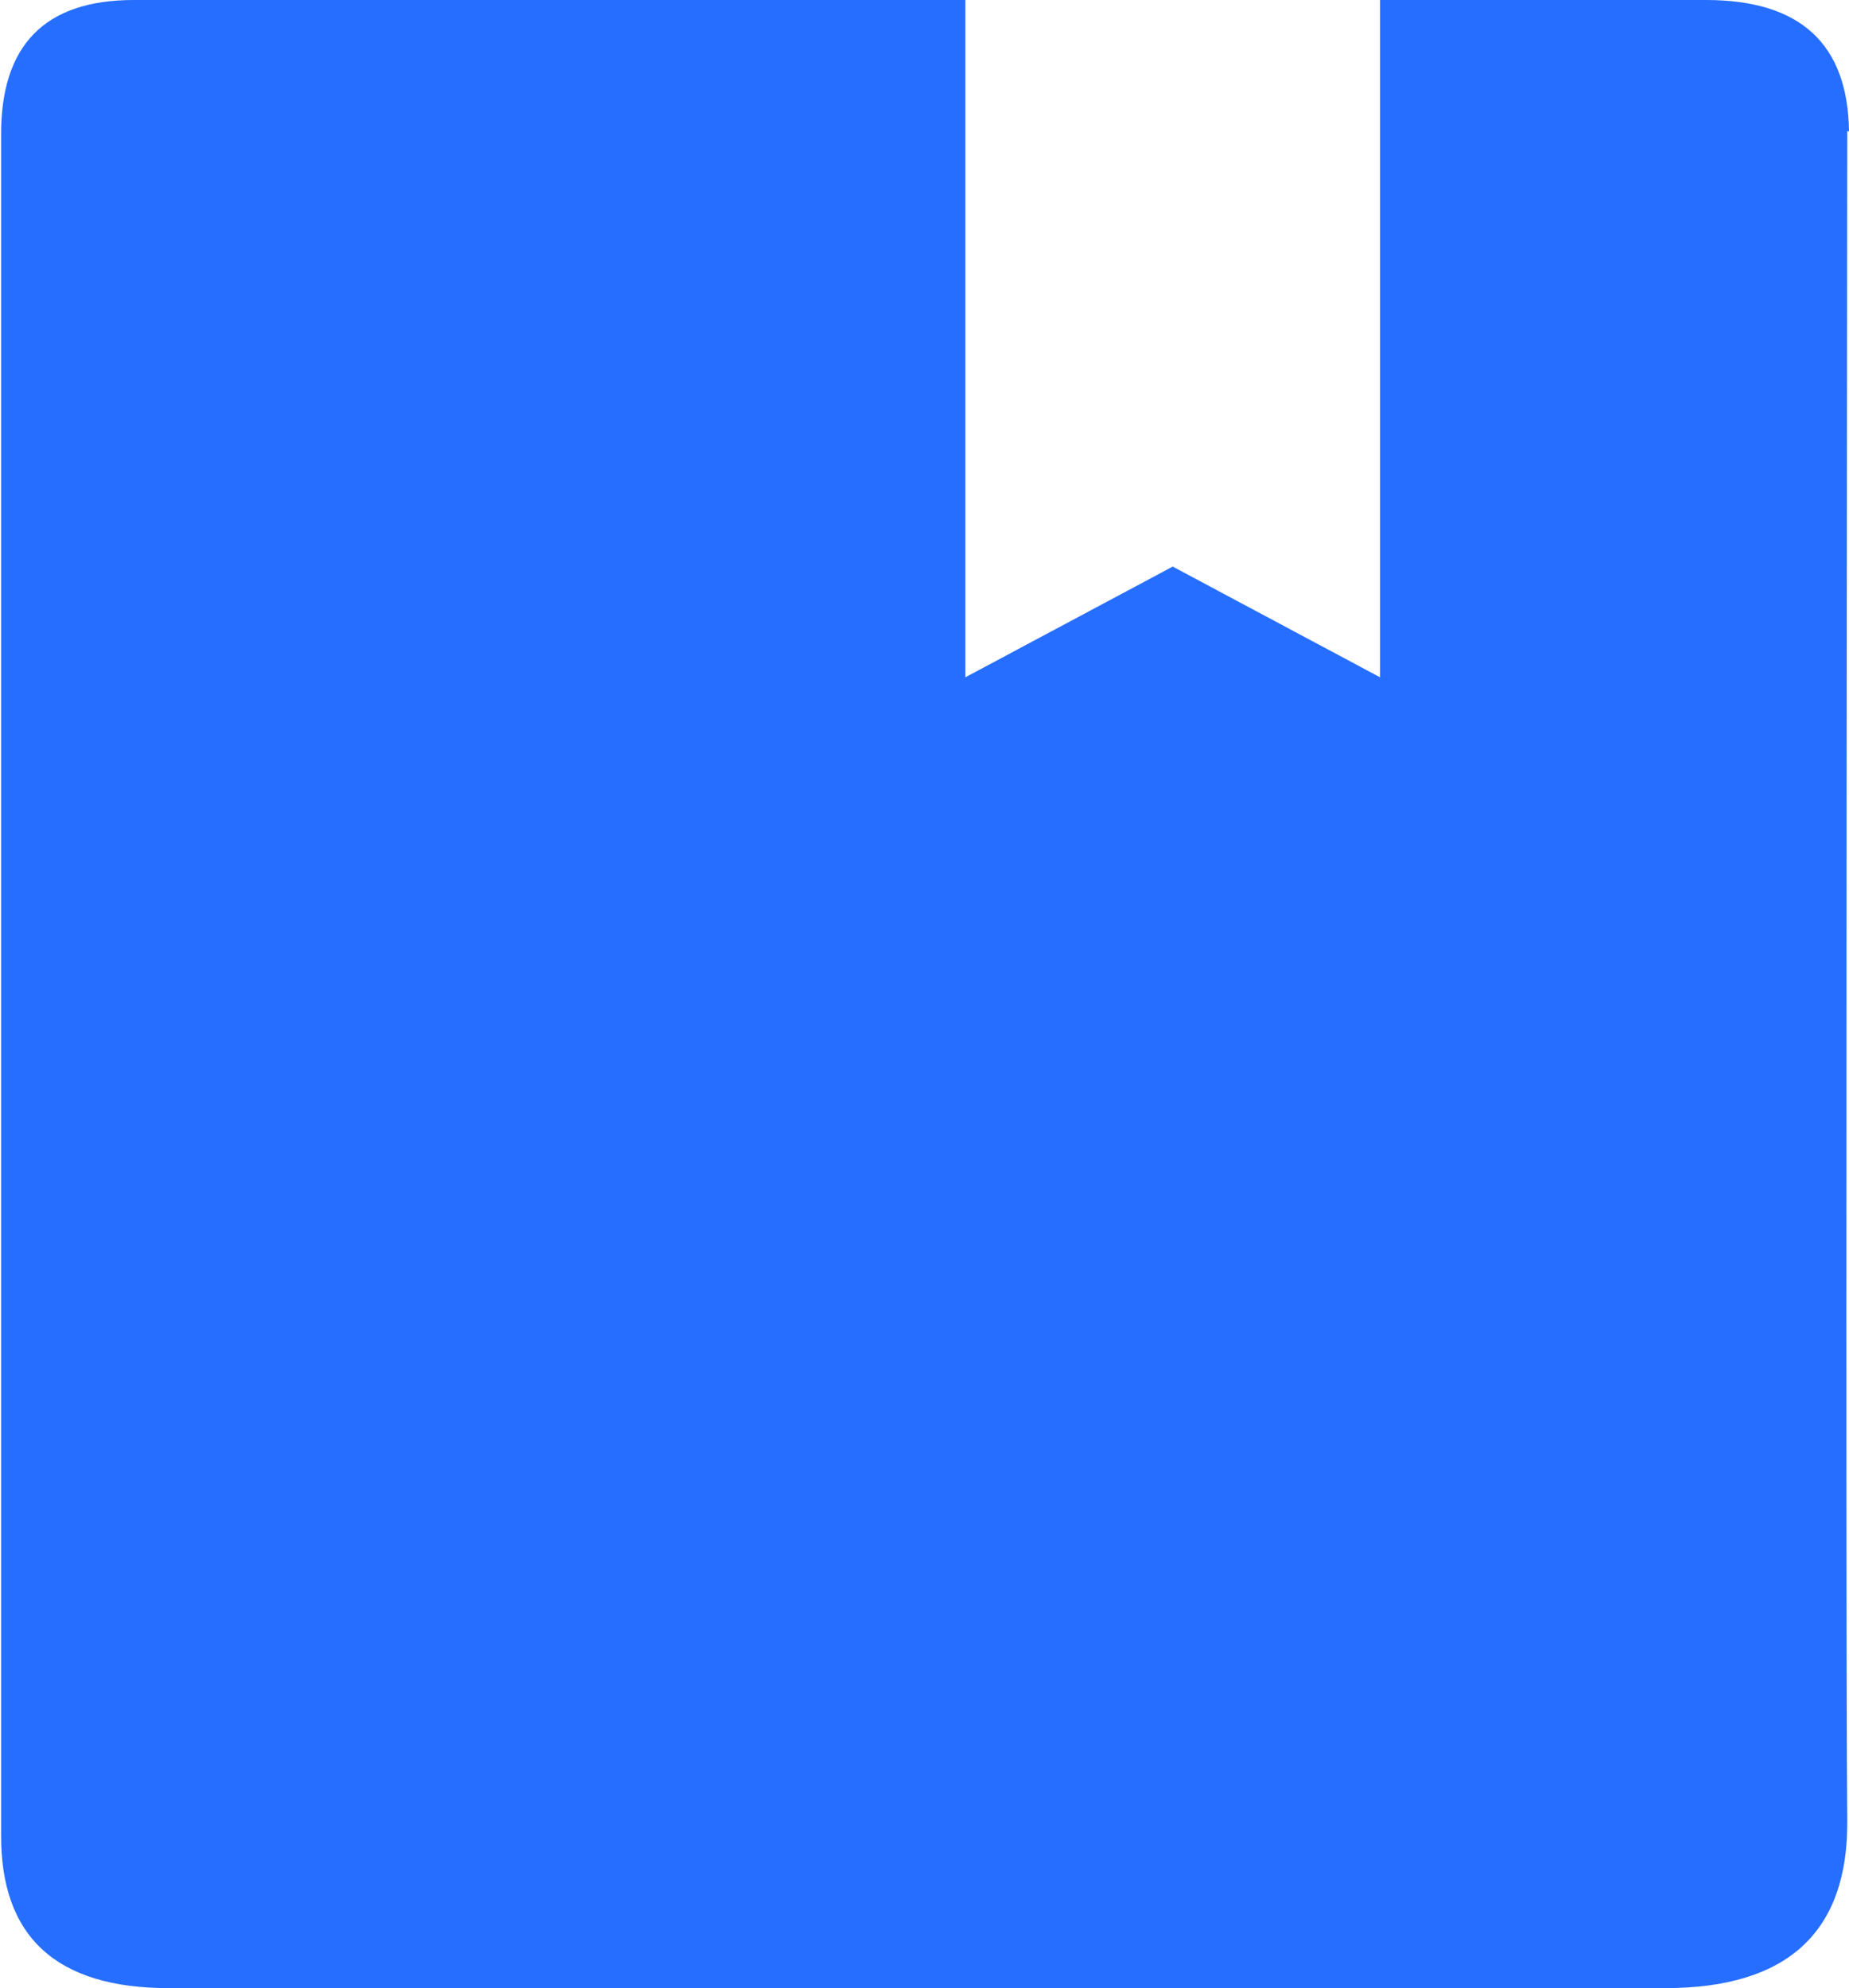 <?xml version="1.0" standalone="no"?>
<!DOCTYPE svg PUBLIC "-//W3C//DTD SVG 1.1//EN" "http://www.w3.org/Graphics/SVG/1.1/DTD/svg11.dtd">
<svg width="186px" height="200px" viewBox="0 0 186 200" version="1.1" xmlns="http://www.w3.org/2000/svg" xmlns:xlink="http://www.w3.org/1999/xlink">
    <g id="页面1" stroke="none" stroke-width="1" fill="none" fill-rule="evenodd">
        <g id="笔记本" fill="#266EFF" fill-rule="nonzero">
            <path d="M186,13.209 L185.826,13.209 C185.71,115.155 185.71,171.773 185.826,183.064 C185.942,194.355 179.832,200 167.496,200 L16.969,200 C5.656,200 0.037,194.833 0.112,184.5 L0.112,13.701 C0.037,4.567 4.484,2.23168706e-13 13.452,2.23168706e-13 C22.42,2.23168706e-13 50.307,1.49963375e-13 97.111,3.55271368e-15 L97.111,68.134 L117.968,56.996 L138.825,68.134 L138.825,2.2351565e-13 C151.213,2.24532499e-13 162.144,2.24416851e-13 171.617,2.23168706e-13 C181.089,2.23168706e-13 185.884,4.403 186,13.209 Z" id="形状"></path>
        </g>
    </g>
</svg>
